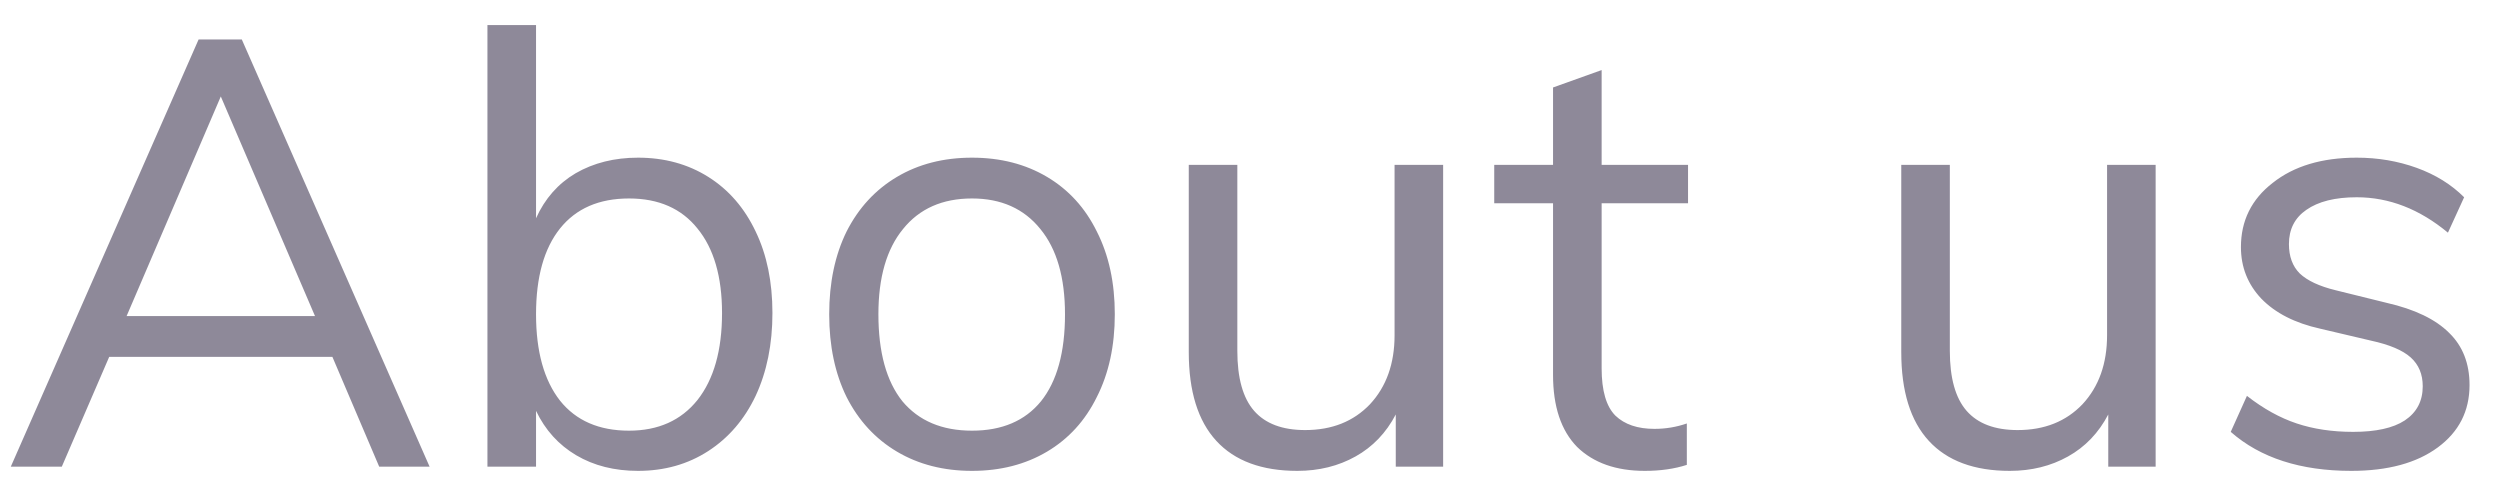 <svg width="75" height="15" viewBox="0 0 75 15" fill="none" xmlns="http://www.w3.org/2000/svg">
<path opacity="0.5" d="M9.972 10.706H3.276L1.854 14H0.324L5.958 1.184H7.254L12.888 14H11.376L9.972 10.706ZM9.45 9.482L6.624 2.894L3.798 9.482H9.45ZM19.141 4.73C19.933 4.73 20.635 4.922 21.247 5.306C21.859 5.69 22.333 6.236 22.669 6.944C23.005 7.64 23.173 8.456 23.173 9.392C23.173 10.328 23.005 11.156 22.669 11.876C22.333 12.584 21.859 13.136 21.247 13.532C20.635 13.928 19.933 14.126 19.141 14.126C18.433 14.126 17.815 13.97 17.287 13.658C16.759 13.346 16.357 12.902 16.081 12.326V14H14.623V0.752H16.081V6.548C16.345 5.96 16.741 5.51 17.269 5.198C17.809 4.886 18.433 4.73 19.141 4.73ZM18.871 12.92C19.747 12.92 20.431 12.614 20.923 12.002C21.415 11.378 21.661 10.508 21.661 9.392C21.661 8.3 21.415 7.454 20.923 6.854C20.443 6.254 19.759 5.954 18.871 5.954C17.971 5.954 17.281 6.254 16.801 6.854C16.321 7.454 16.081 8.312 16.081 9.428C16.081 10.544 16.321 11.408 16.801 12.02C17.281 12.62 17.971 12.92 18.871 12.92ZM29.16 14.126C28.308 14.126 27.558 13.934 26.91 13.55C26.262 13.166 25.758 12.62 25.398 11.912C25.05 11.204 24.876 10.376 24.876 9.428C24.876 8.48 25.05 7.652 25.398 6.944C25.758 6.236 26.262 5.69 26.91 5.306C27.558 4.922 28.308 4.73 29.16 4.73C30.012 4.73 30.762 4.922 31.41 5.306C32.058 5.69 32.556 6.236 32.904 6.944C33.264 7.652 33.444 8.48 33.444 9.428C33.444 10.376 33.264 11.204 32.904 11.912C32.556 12.62 32.058 13.166 31.41 13.55C30.762 13.934 30.012 14.126 29.16 14.126ZM29.16 12.92C30.06 12.92 30.75 12.626 31.23 12.038C31.71 11.438 31.95 10.568 31.95 9.428C31.95 8.324 31.704 7.472 31.212 6.872C30.72 6.26 30.036 5.954 29.16 5.954C28.272 5.954 27.582 6.26 27.09 6.872C26.598 7.472 26.352 8.324 26.352 9.428C26.352 10.568 26.592 11.438 27.072 12.038C27.564 12.626 28.26 12.92 29.16 12.92ZM43.294 4.946V14H41.873V12.434C41.584 12.986 41.182 13.406 40.666 13.694C40.151 13.982 39.569 14.126 38.92 14.126C37.852 14.126 37.042 13.826 36.49 13.226C35.938 12.626 35.663 11.738 35.663 10.562V4.946H37.12V10.526C37.12 11.342 37.288 11.942 37.624 12.326C37.961 12.71 38.471 12.902 39.154 12.902C39.959 12.902 40.606 12.644 41.099 12.128C41.59 11.6 41.837 10.91 41.837 10.058V4.946H43.294ZM48.049 6.098V11.048C48.049 11.72 48.187 12.194 48.463 12.47C48.739 12.734 49.129 12.866 49.633 12.866C49.969 12.866 50.293 12.812 50.605 12.704V13.946C50.233 14.066 49.813 14.126 49.345 14.126C48.481 14.126 47.803 13.886 47.311 13.406C46.831 12.914 46.591 12.194 46.591 11.246V6.098H44.827V4.946H46.591V2.624L48.049 2.102V4.946H50.641V6.098H48.049ZM64.669 4.946V14H63.248V12.434C62.959 12.986 62.557 13.406 62.041 13.694C61.526 13.982 60.944 14.126 60.295 14.126C59.227 14.126 58.417 13.826 57.865 13.226C57.313 12.626 57.038 11.738 57.038 10.562V4.946H58.495V10.526C58.495 11.342 58.663 11.942 58.999 12.326C59.336 12.71 59.846 12.902 60.529 12.902C61.334 12.902 61.981 12.644 62.474 12.128C62.965 11.6 63.212 10.91 63.212 10.058V4.946H64.669ZM70.54 14.126C69.016 14.126 67.81 13.736 66.922 12.956L67.408 11.876C67.9 12.26 68.398 12.536 68.902 12.704C69.406 12.872 69.97 12.956 70.594 12.956C71.278 12.956 71.794 12.842 72.142 12.614C72.502 12.374 72.682 12.032 72.682 11.588C72.682 11.228 72.562 10.94 72.322 10.724C72.082 10.508 71.686 10.34 71.134 10.22L69.604 9.86C68.848 9.692 68.26 9.392 67.84 8.96C67.432 8.528 67.228 8.012 67.228 7.412C67.228 6.62 67.546 5.978 68.182 5.486C68.818 4.982 69.658 4.73 70.702 4.73C71.338 4.73 71.938 4.832 72.502 5.036C73.066 5.24 73.54 5.534 73.924 5.918L73.438 6.98C72.586 6.272 71.674 5.918 70.702 5.918C70.054 5.918 69.55 6.044 69.19 6.296C68.842 6.536 68.668 6.878 68.668 7.322C68.668 7.694 68.776 7.988 68.992 8.204C69.22 8.42 69.58 8.588 70.072 8.708L71.602 9.086C72.442 9.278 73.066 9.578 73.474 9.986C73.882 10.382 74.086 10.904 74.086 11.552C74.086 12.332 73.768 12.956 73.132 13.424C72.496 13.892 71.632 14.126 70.54 14.126Z" fill="#1F1534"/>
</svg>
